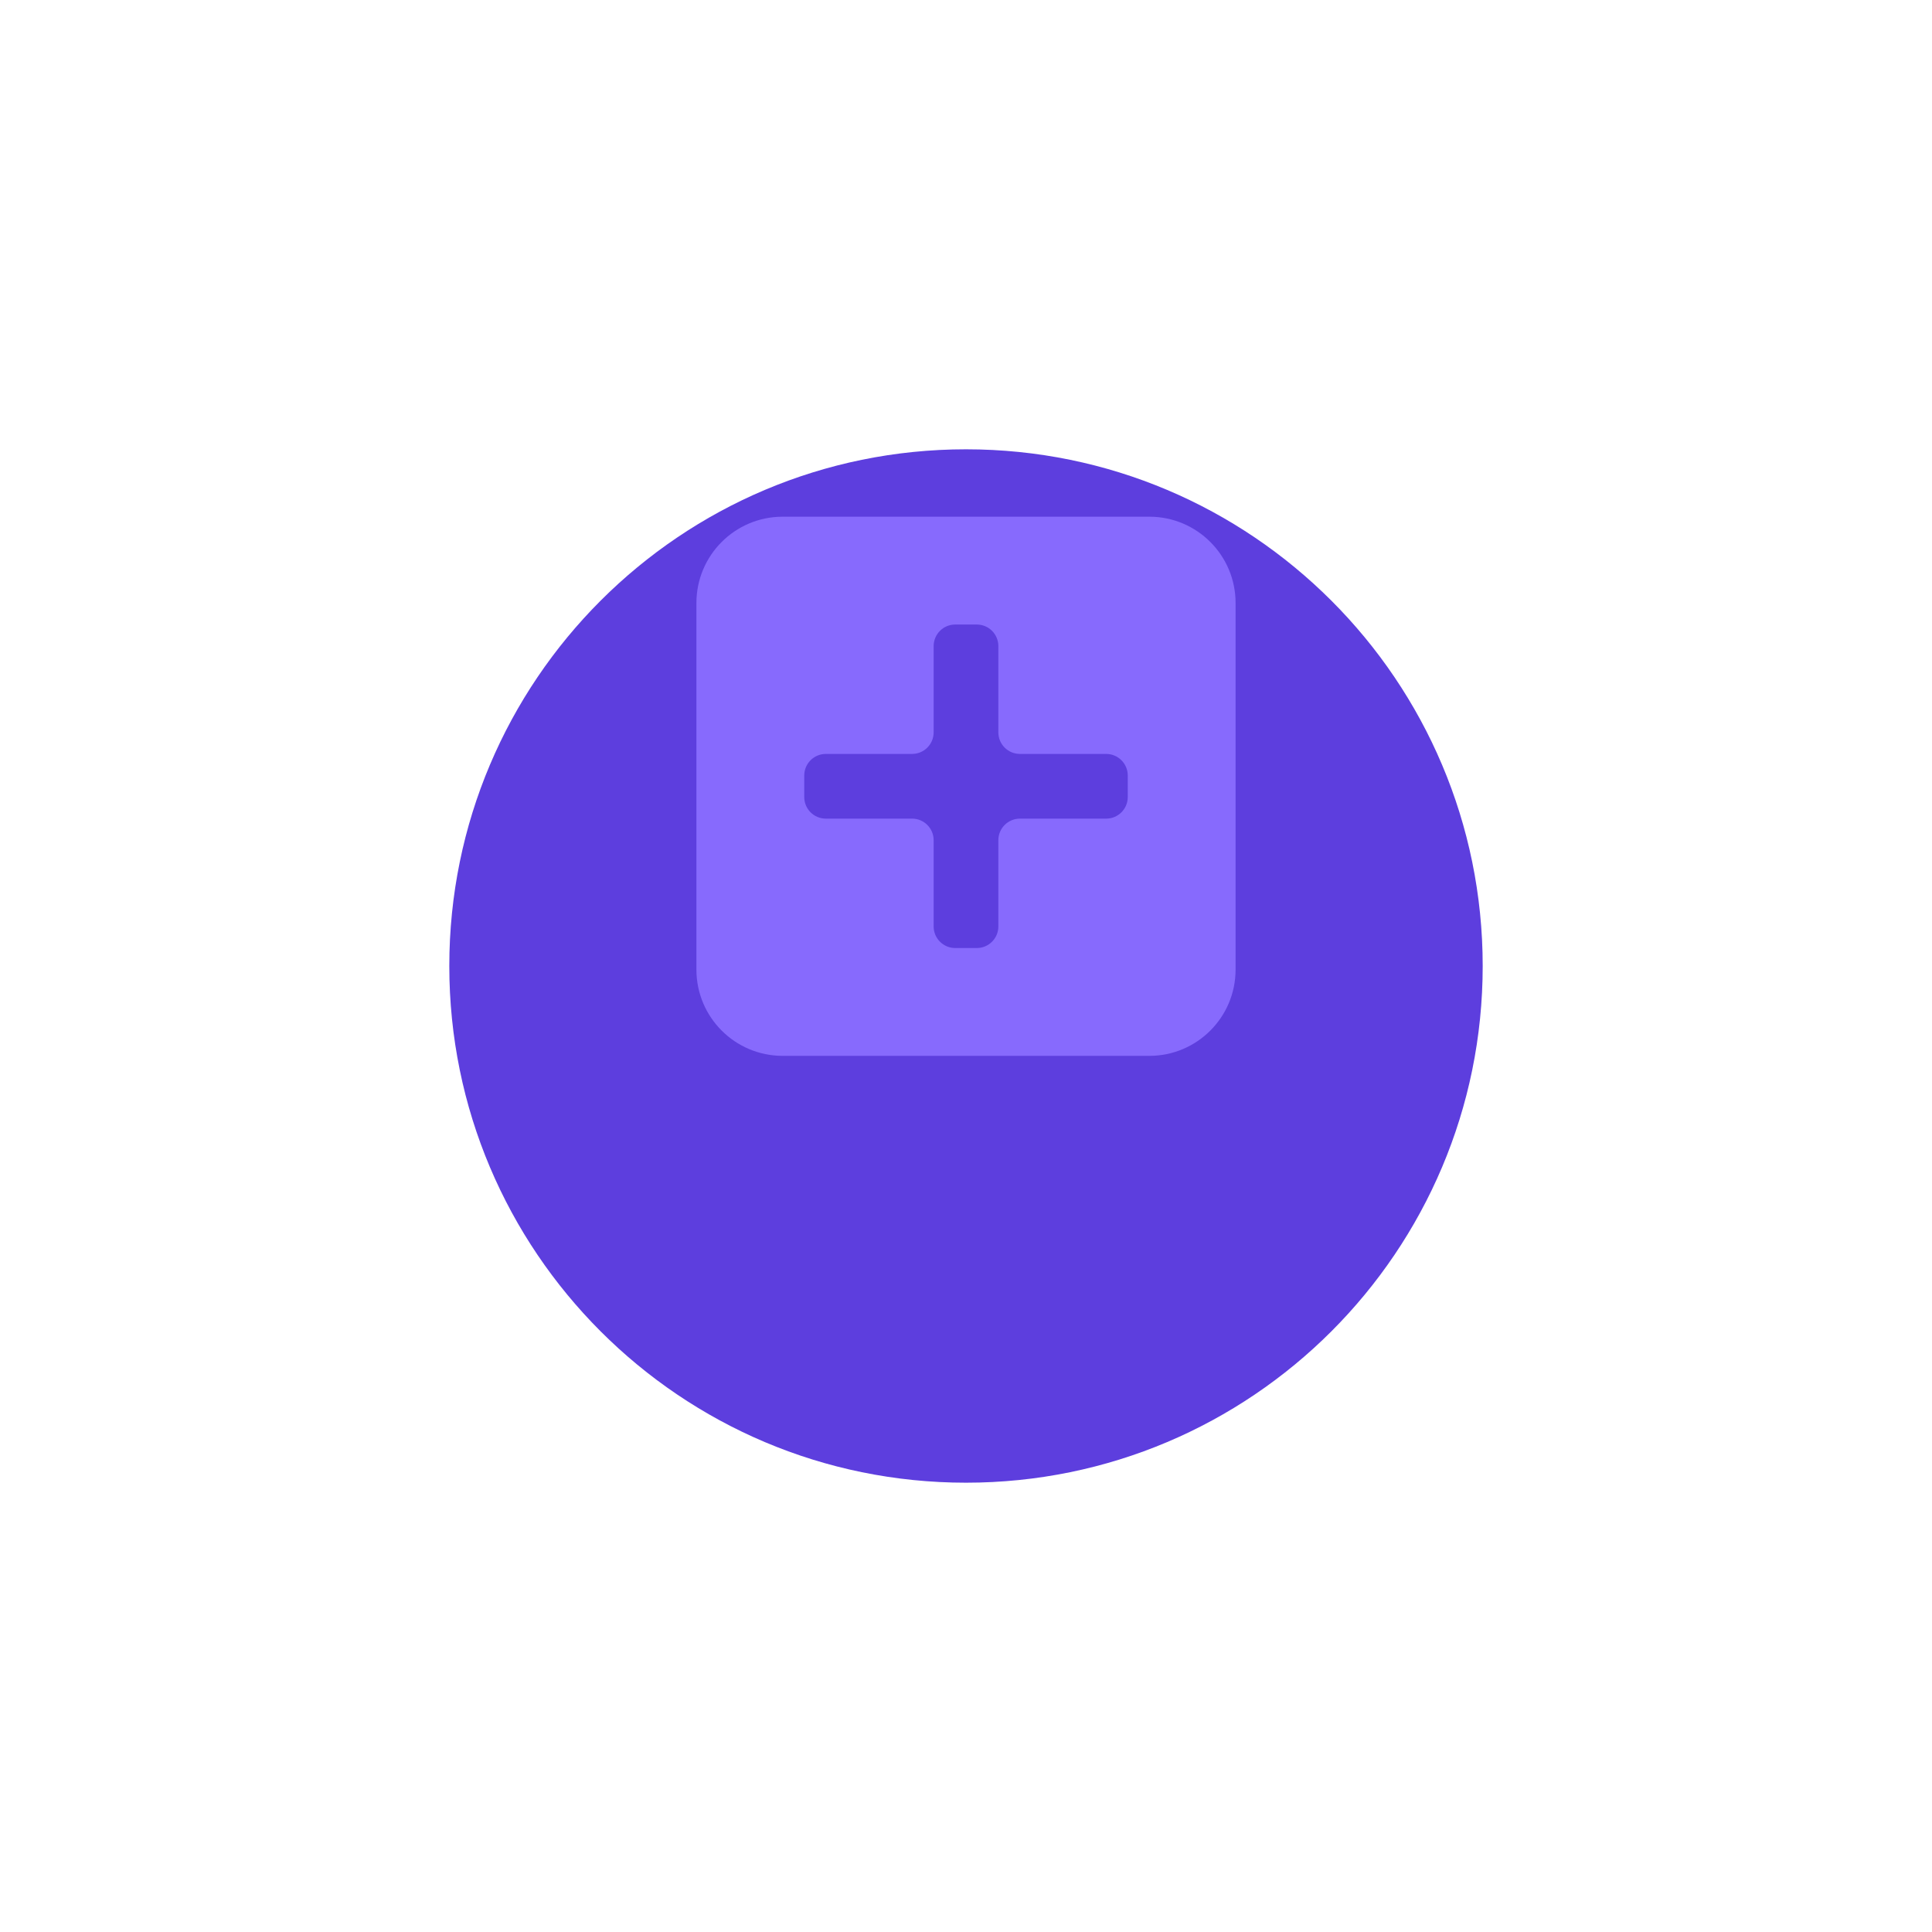 <svg width="86" height="86" viewBox="0 0 86 86" fill="none" xmlns="http://www.w3.org/2000/svg">
<g filter="url(#filter0_d_168_284)">
<path fill-rule="evenodd" clip-rule="evenodd" d="M43 58C55.703 58 66 47.703 66 35C66 22.297 55.703 12 43 12C30.297 12 20 22.297 20 35C20 47.703 30.297 58 43 58Z" fill="#5D3EDE"/>
</g>
<path d="M51.16 23H34.84C32.719 23 31 24.719 31 26.84V43.16C31 45.281 32.719 47 34.84 47H51.16C53.281 47 55 45.281 55 43.16V26.84C55 24.719 53.281 23 51.16 23Z" fill="#876AFD"/>
<path d="M43.48 27.8H42.52C41.99 27.8 41.56 28.23 41.56 28.76V32.6C41.56 33.13 41.13 33.56 40.6 33.56H36.76C36.23 33.56 35.8 33.99 35.8 34.52V35.48C35.8 36.01 36.23 36.44 36.76 36.44H40.6C41.13 36.44 41.56 36.87 41.56 37.4V41.24C41.56 41.77 41.99 42.2 42.52 42.2H43.48C44.01 42.2 44.44 41.77 44.44 41.24V37.4C44.44 36.87 44.87 36.44 45.4 36.44H49.24C49.77 36.44 50.2 36.01 50.2 35.48V34.52C50.2 33.99 49.77 33.56 49.24 33.56H45.4C44.87 33.56 44.44 33.13 44.44 32.6V28.76C44.44 28.23 44.01 27.8 43.48 27.8Z" fill="#5D3EDE"/>
<defs>
<filter id="filter0_d_168_284" x="0" y="0" width="86" height="86" filterUnits="userSpaceOnUse" color-interpolation-filters="sRGB">
<feFlood flood-opacity="0" result="BackgroundImageFix"/>
<feColorMatrix in="SourceAlpha" type="matrix" values="0 0 0 0 0 0 0 0 0 0 0 0 0 0 0 0 0 0 127 0" result="hardAlpha"/>
<feOffset dy="8"/>
<feGaussianBlur stdDeviation="10"/>
<feColorMatrix type="matrix" values="0 0 0 0 0.365 0 0 0 0 0.243 0 0 0 0 0.871 0 0 0 0.3 0"/>
<feBlend mode="normal" in2="BackgroundImageFix" result="effect1_dropShadow_168_284"/>
<feBlend mode="normal" in="SourceGraphic" in2="effect1_dropShadow_168_284" result="shape"/>
</filter>
</defs>
</svg>
